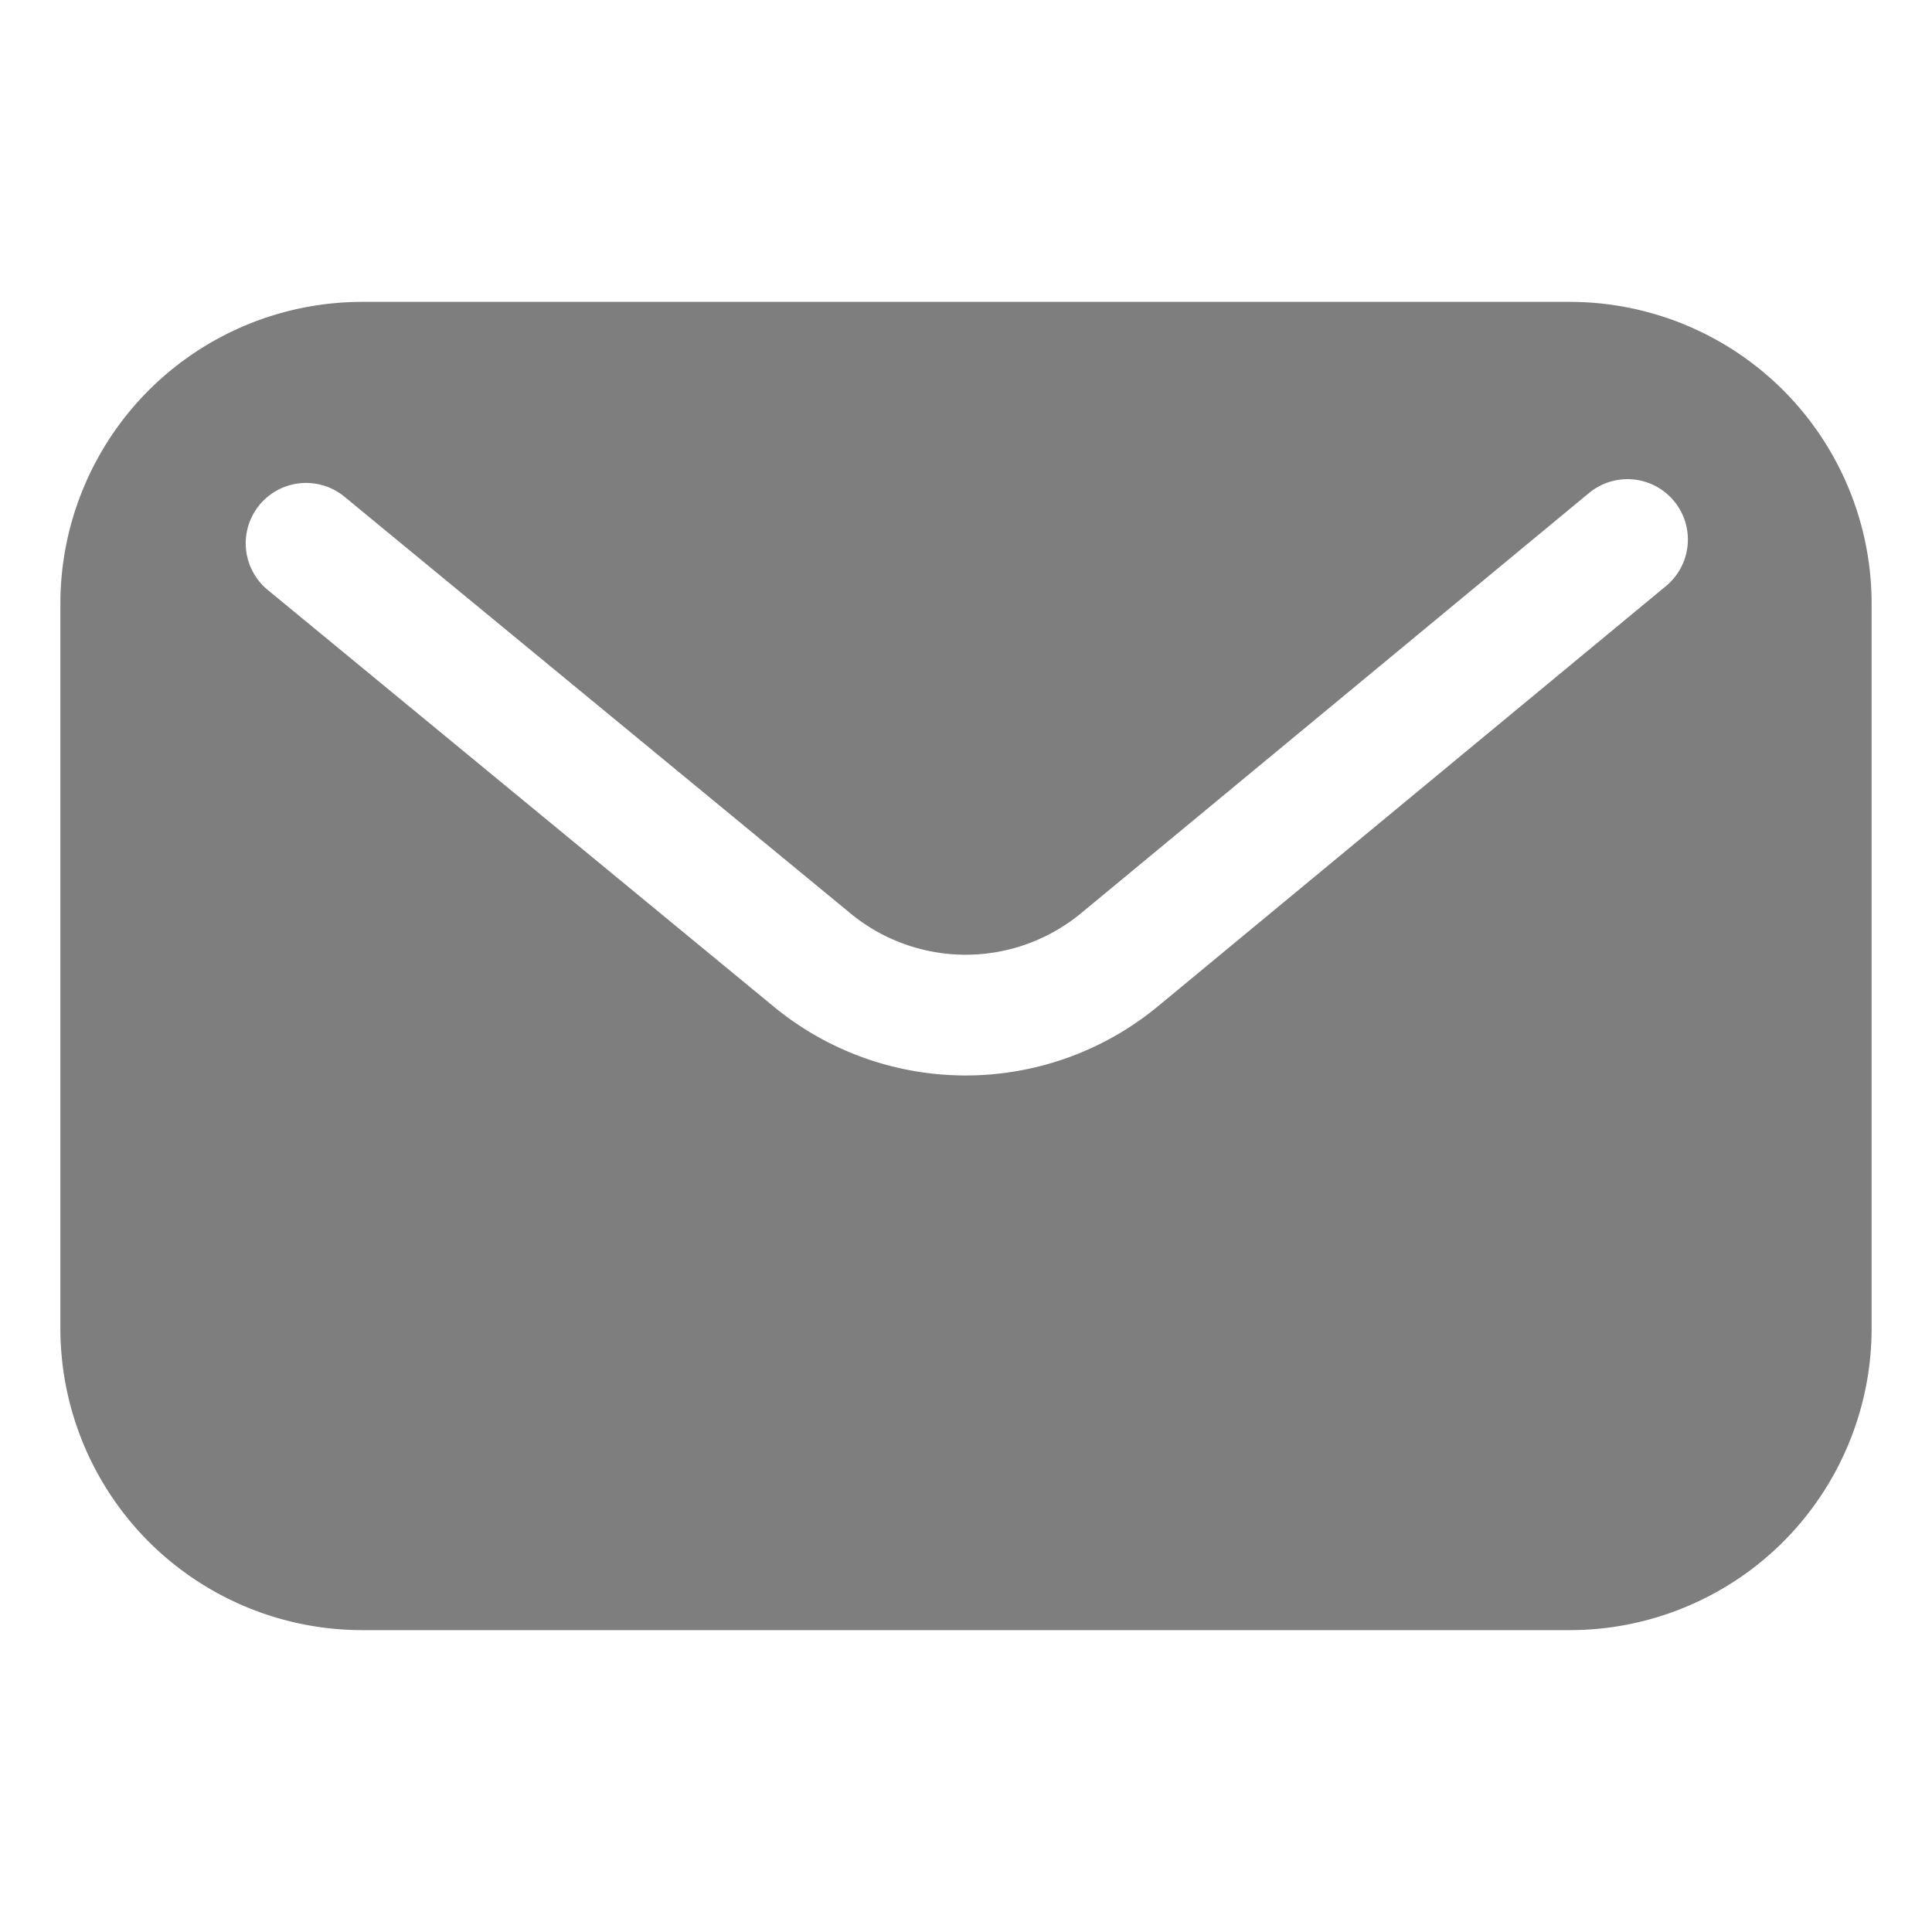 <svg viewBox="0 0 32 32" xml:space="preserve" xmlns="http://www.w3.org/2000/svg" fill-rule="evenodd" clip-rule="evenodd" stroke-linejoin="round" stroke-miterlimit="2"><path d="M31 10a5.004 5.004 0 0 0-1.464-3.536A5.004 5.004 0 0 0 26 5H6a5.004 5.004 0 0 0-3.536 1.464A5.004 5.004 0 0 0 1 10v12c0 1.326.527 2.598 1.464 3.536A5.004 5.004 0 0 0 6 27h20a5.004 5.004 0 0 0 3.536-1.464A5.004 5.004 0 0 0 31 22V10ZM4.444 9.779l8.372 6.894a5 5 0 0 0 6.365-.007l8.413-6.959a1 1 0 0 0-1.275-1.541l-8.412 6.959a3.001 3.001 0 0 1-3.82.004L5.715 8.235a1 1 0 1 0-1.271 1.544Z" fill="#7e7e7e" class="fill-000000"></path></svg>